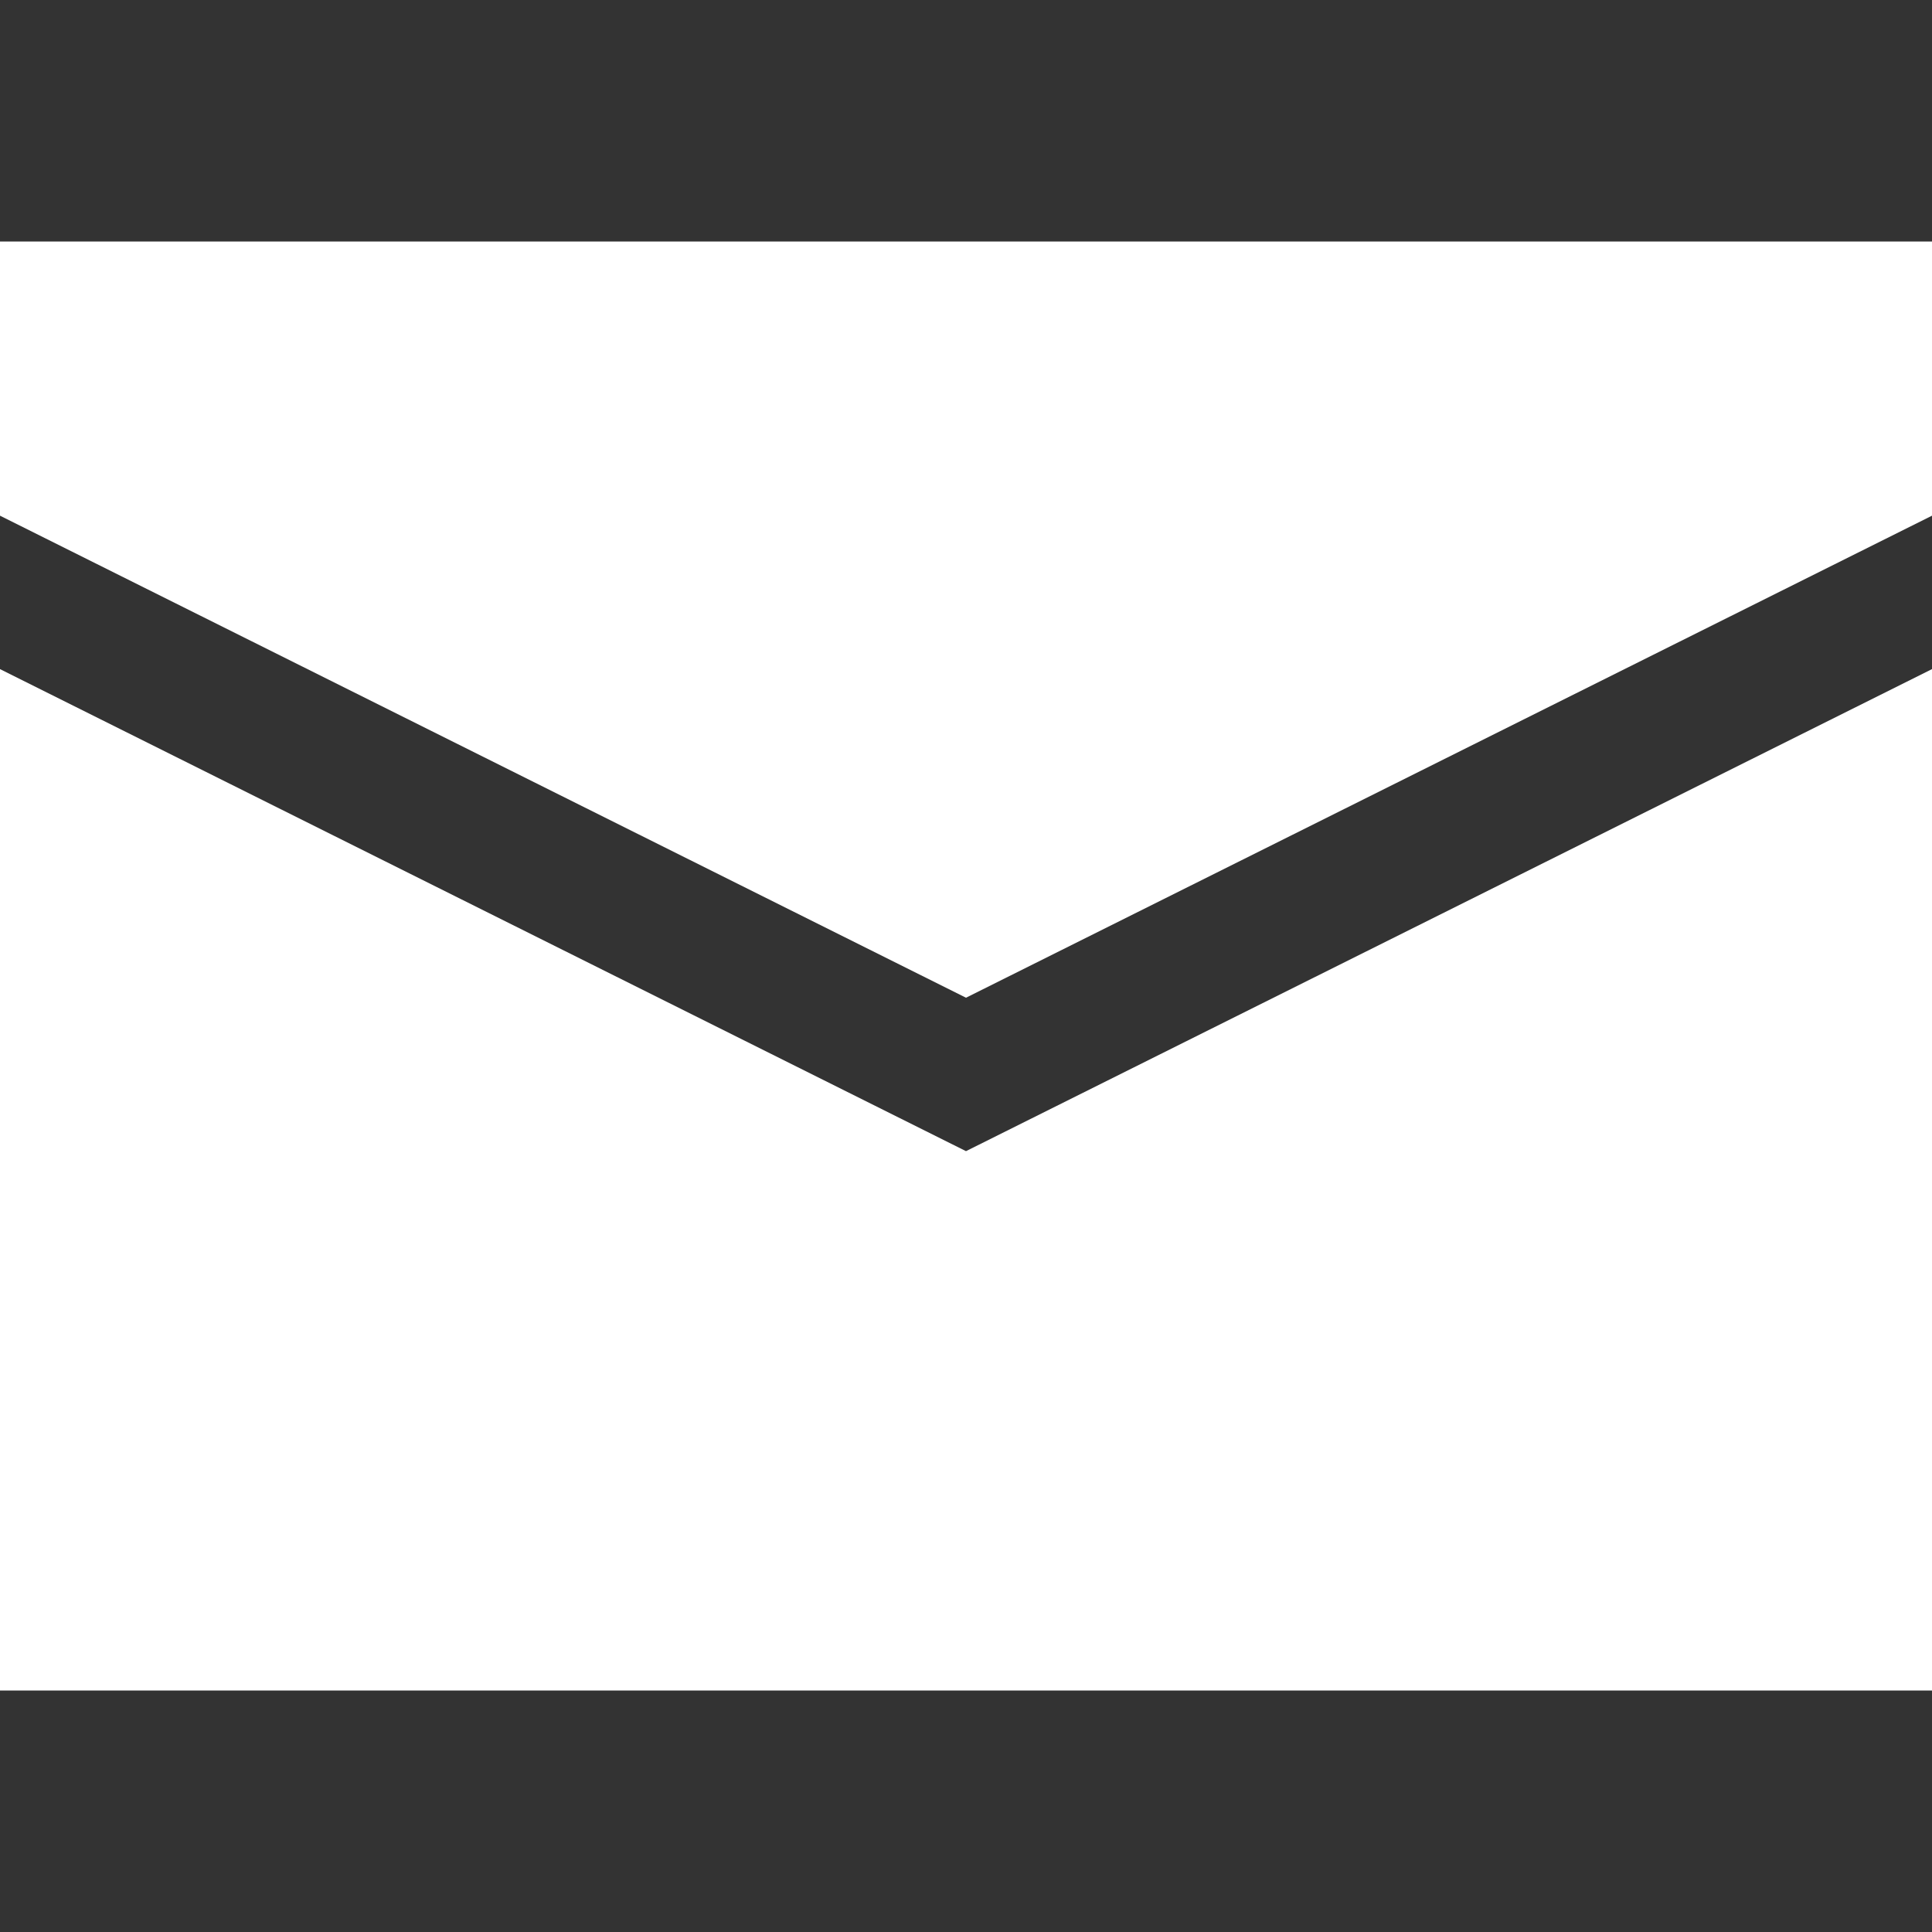 <?xml version="1.0" encoding="utf-8"?>
<!-- Generator: Adobe Illustrator 17.1.0, SVG Export Plug-In . SVG Version: 6.00 Build 0)  -->
<!DOCTYPE svg PUBLIC "-//W3C//DTD SVG 1.1//EN" "http://www.w3.org/Graphics/SVG/1.1/DTD/svg11.dtd">
<svg xmlns="http://www.w3.org/2000/svg" xmlns:xlink="http://www.w3.org/1999/xlink" version="1.1" id="Layer_1" x="0px" y="0px" viewBox="0 0 24 24" enable-background="new 0 0 24 24" xml:space="preserve" fill="#fff">
<rect x="0" y="0" width="24" height="24" fill="#333333" stroke="none"/>
<polygon fill="#fff" points="24,21 0,21 0,8.312 12,14.3 24,8.312 "/>
<polygon fill="#fff" points="24,3 0,3 0,6.406 12,12.394 24,6.406 "/>
</svg>
